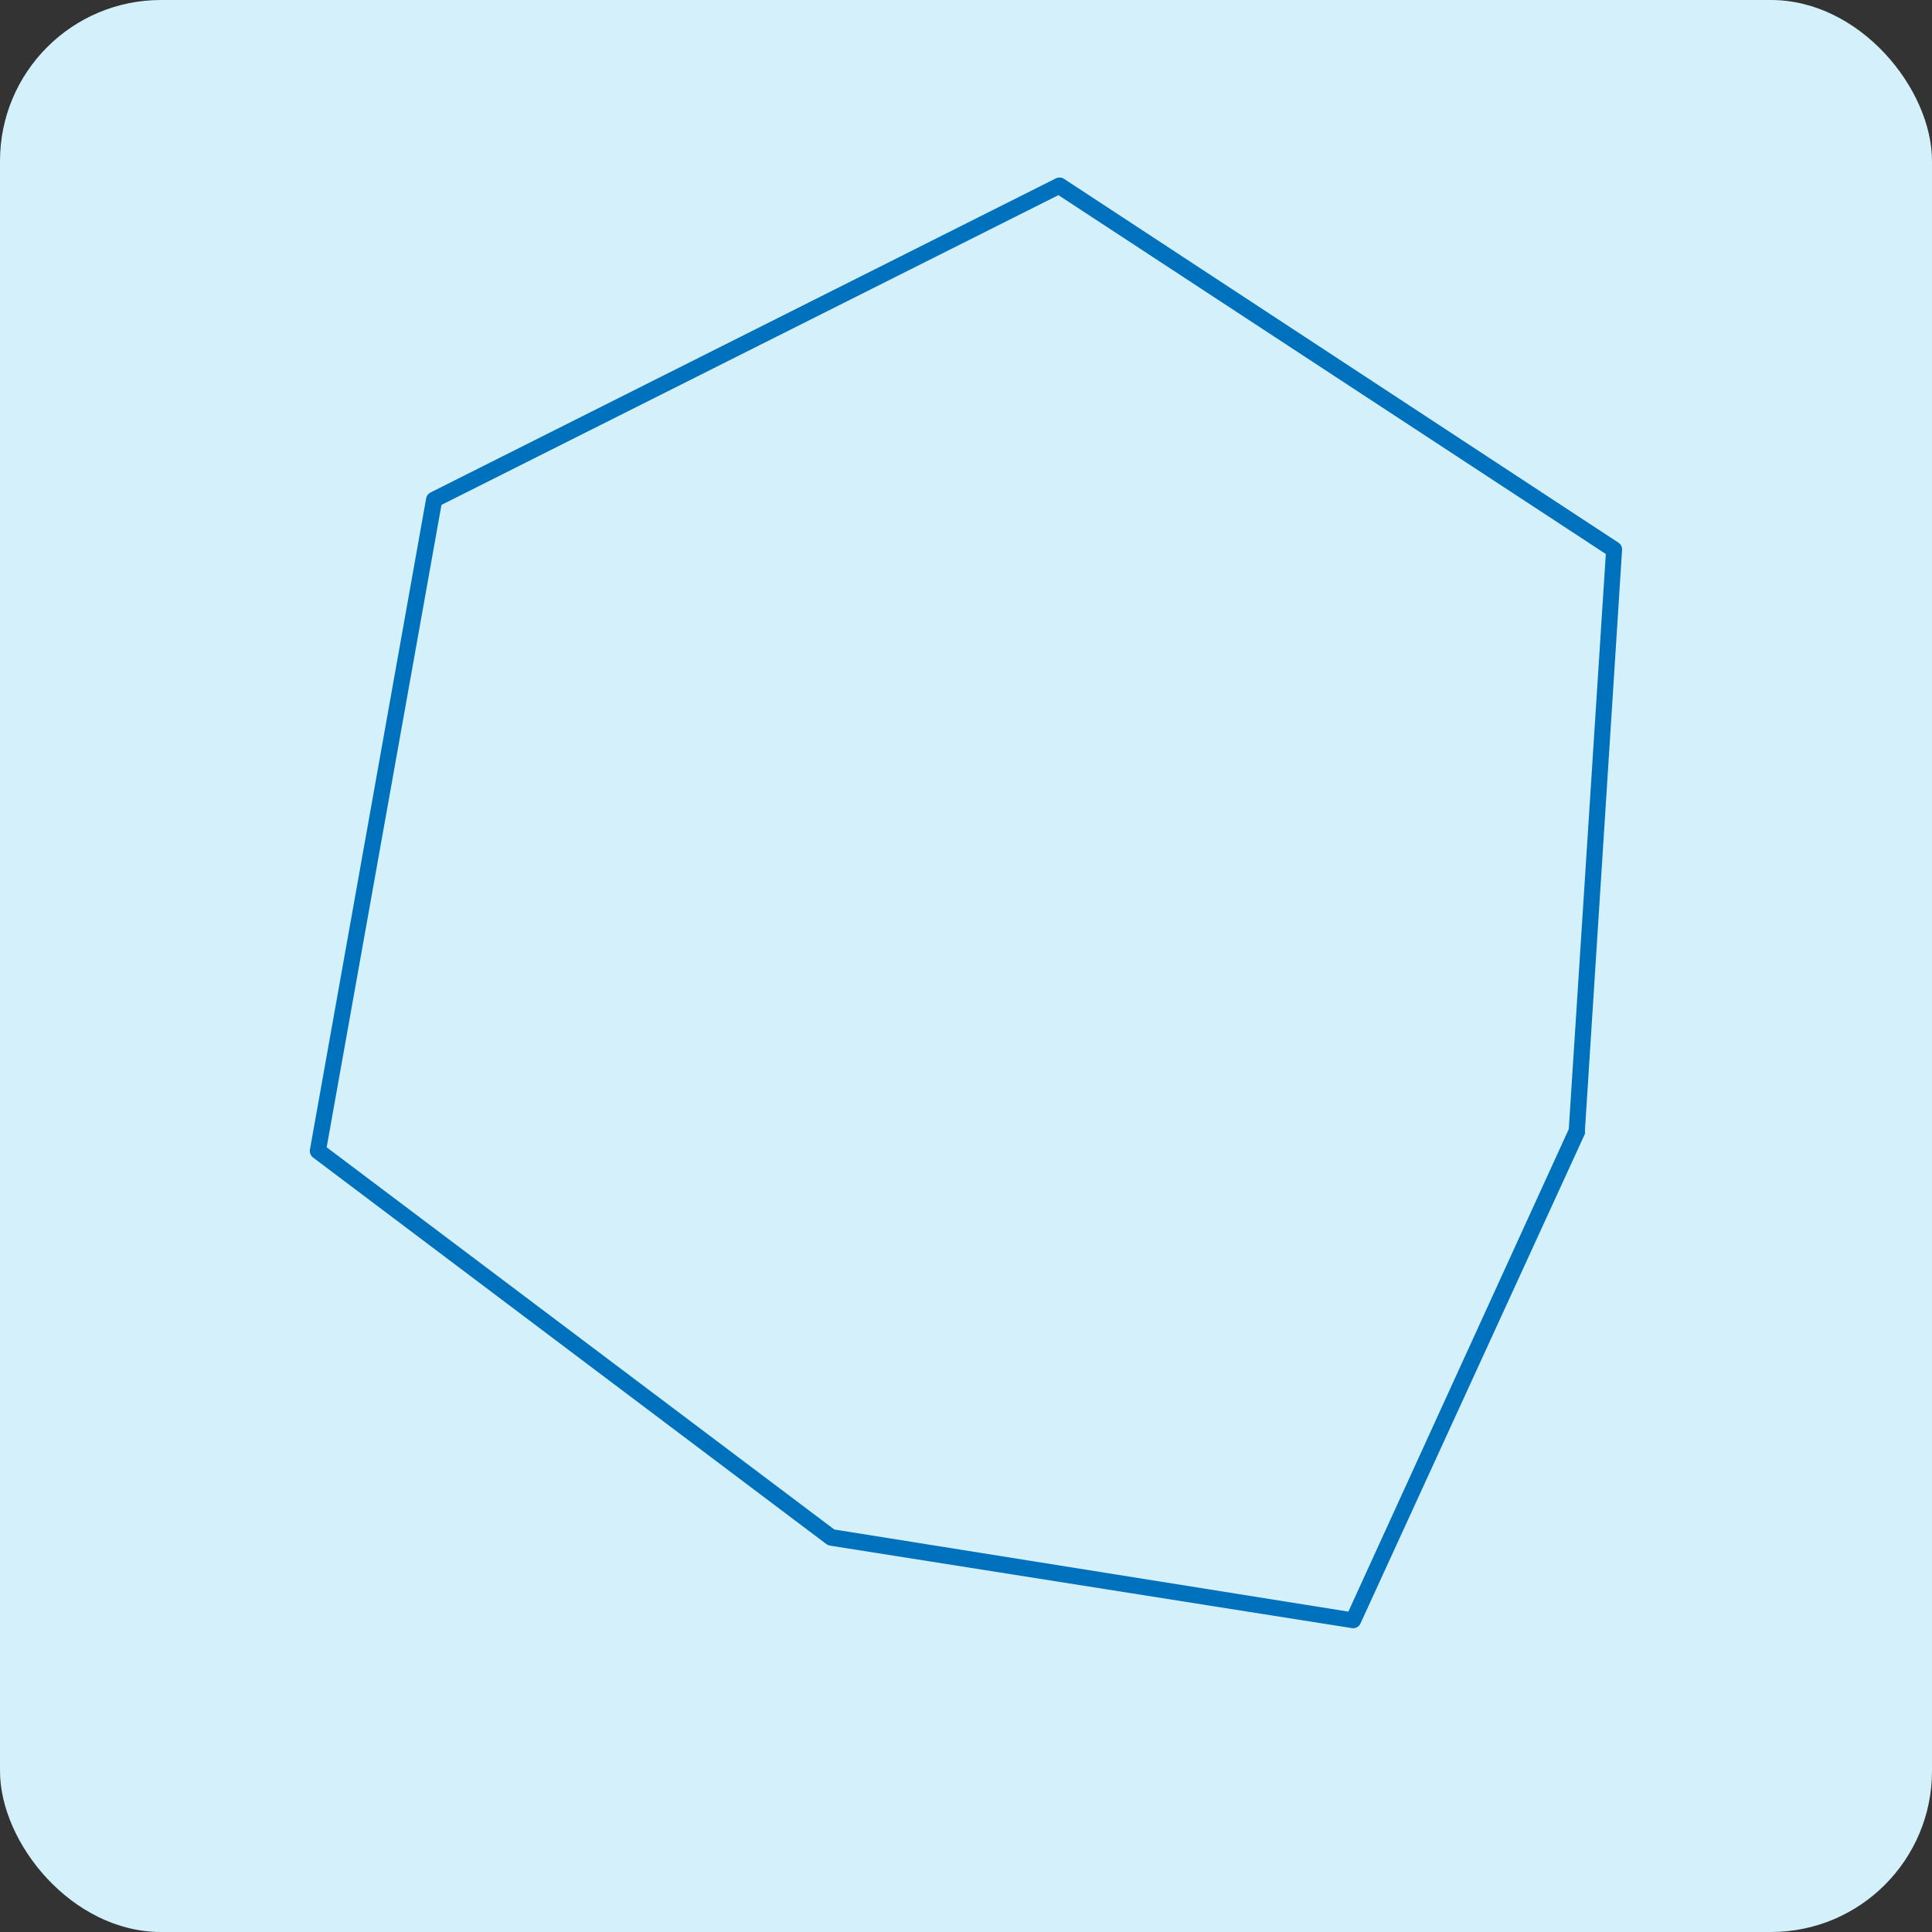 <svg xmlns="http://www.w3.org/2000/svg" viewBox="0 0 120 120"><rect x="0" y="0" width="120" height="120" fill="#333333" stroke="none"/><defs><style>.cls-1{fill:#d4f1fb;}.cls-2{fill:#0071bc;}</style></defs><g id="Layer_2" data-name="Layer 2"><g id="Layer_1-2" data-name="Layer 1"><rect class="cls-1" width="120" height="120" rx="10"/><path class="cls-2" d="M84,101.13H84L51.54,96a.62.62,0,0,1-.22-.1l-31.87-24a.52.52,0,0,1-.2-.49l7.22-40.46a.54.54,0,0,1,.27-.36L65.56,11.09a.52.52,0,0,1,.5,0l34.47,22.62a.5.5,0,0,1,.22.45l-2.31,36.1a.48.48,0,0,1,0,.17L84.5,100.84A.5.5,0,0,1,84,101.13ZM51.82,95l31.93,5.1L97.44,70.13l2.3-35.72-34-22.29L27.42,31.36l-7.13,39.9Z"/></g></g></svg>